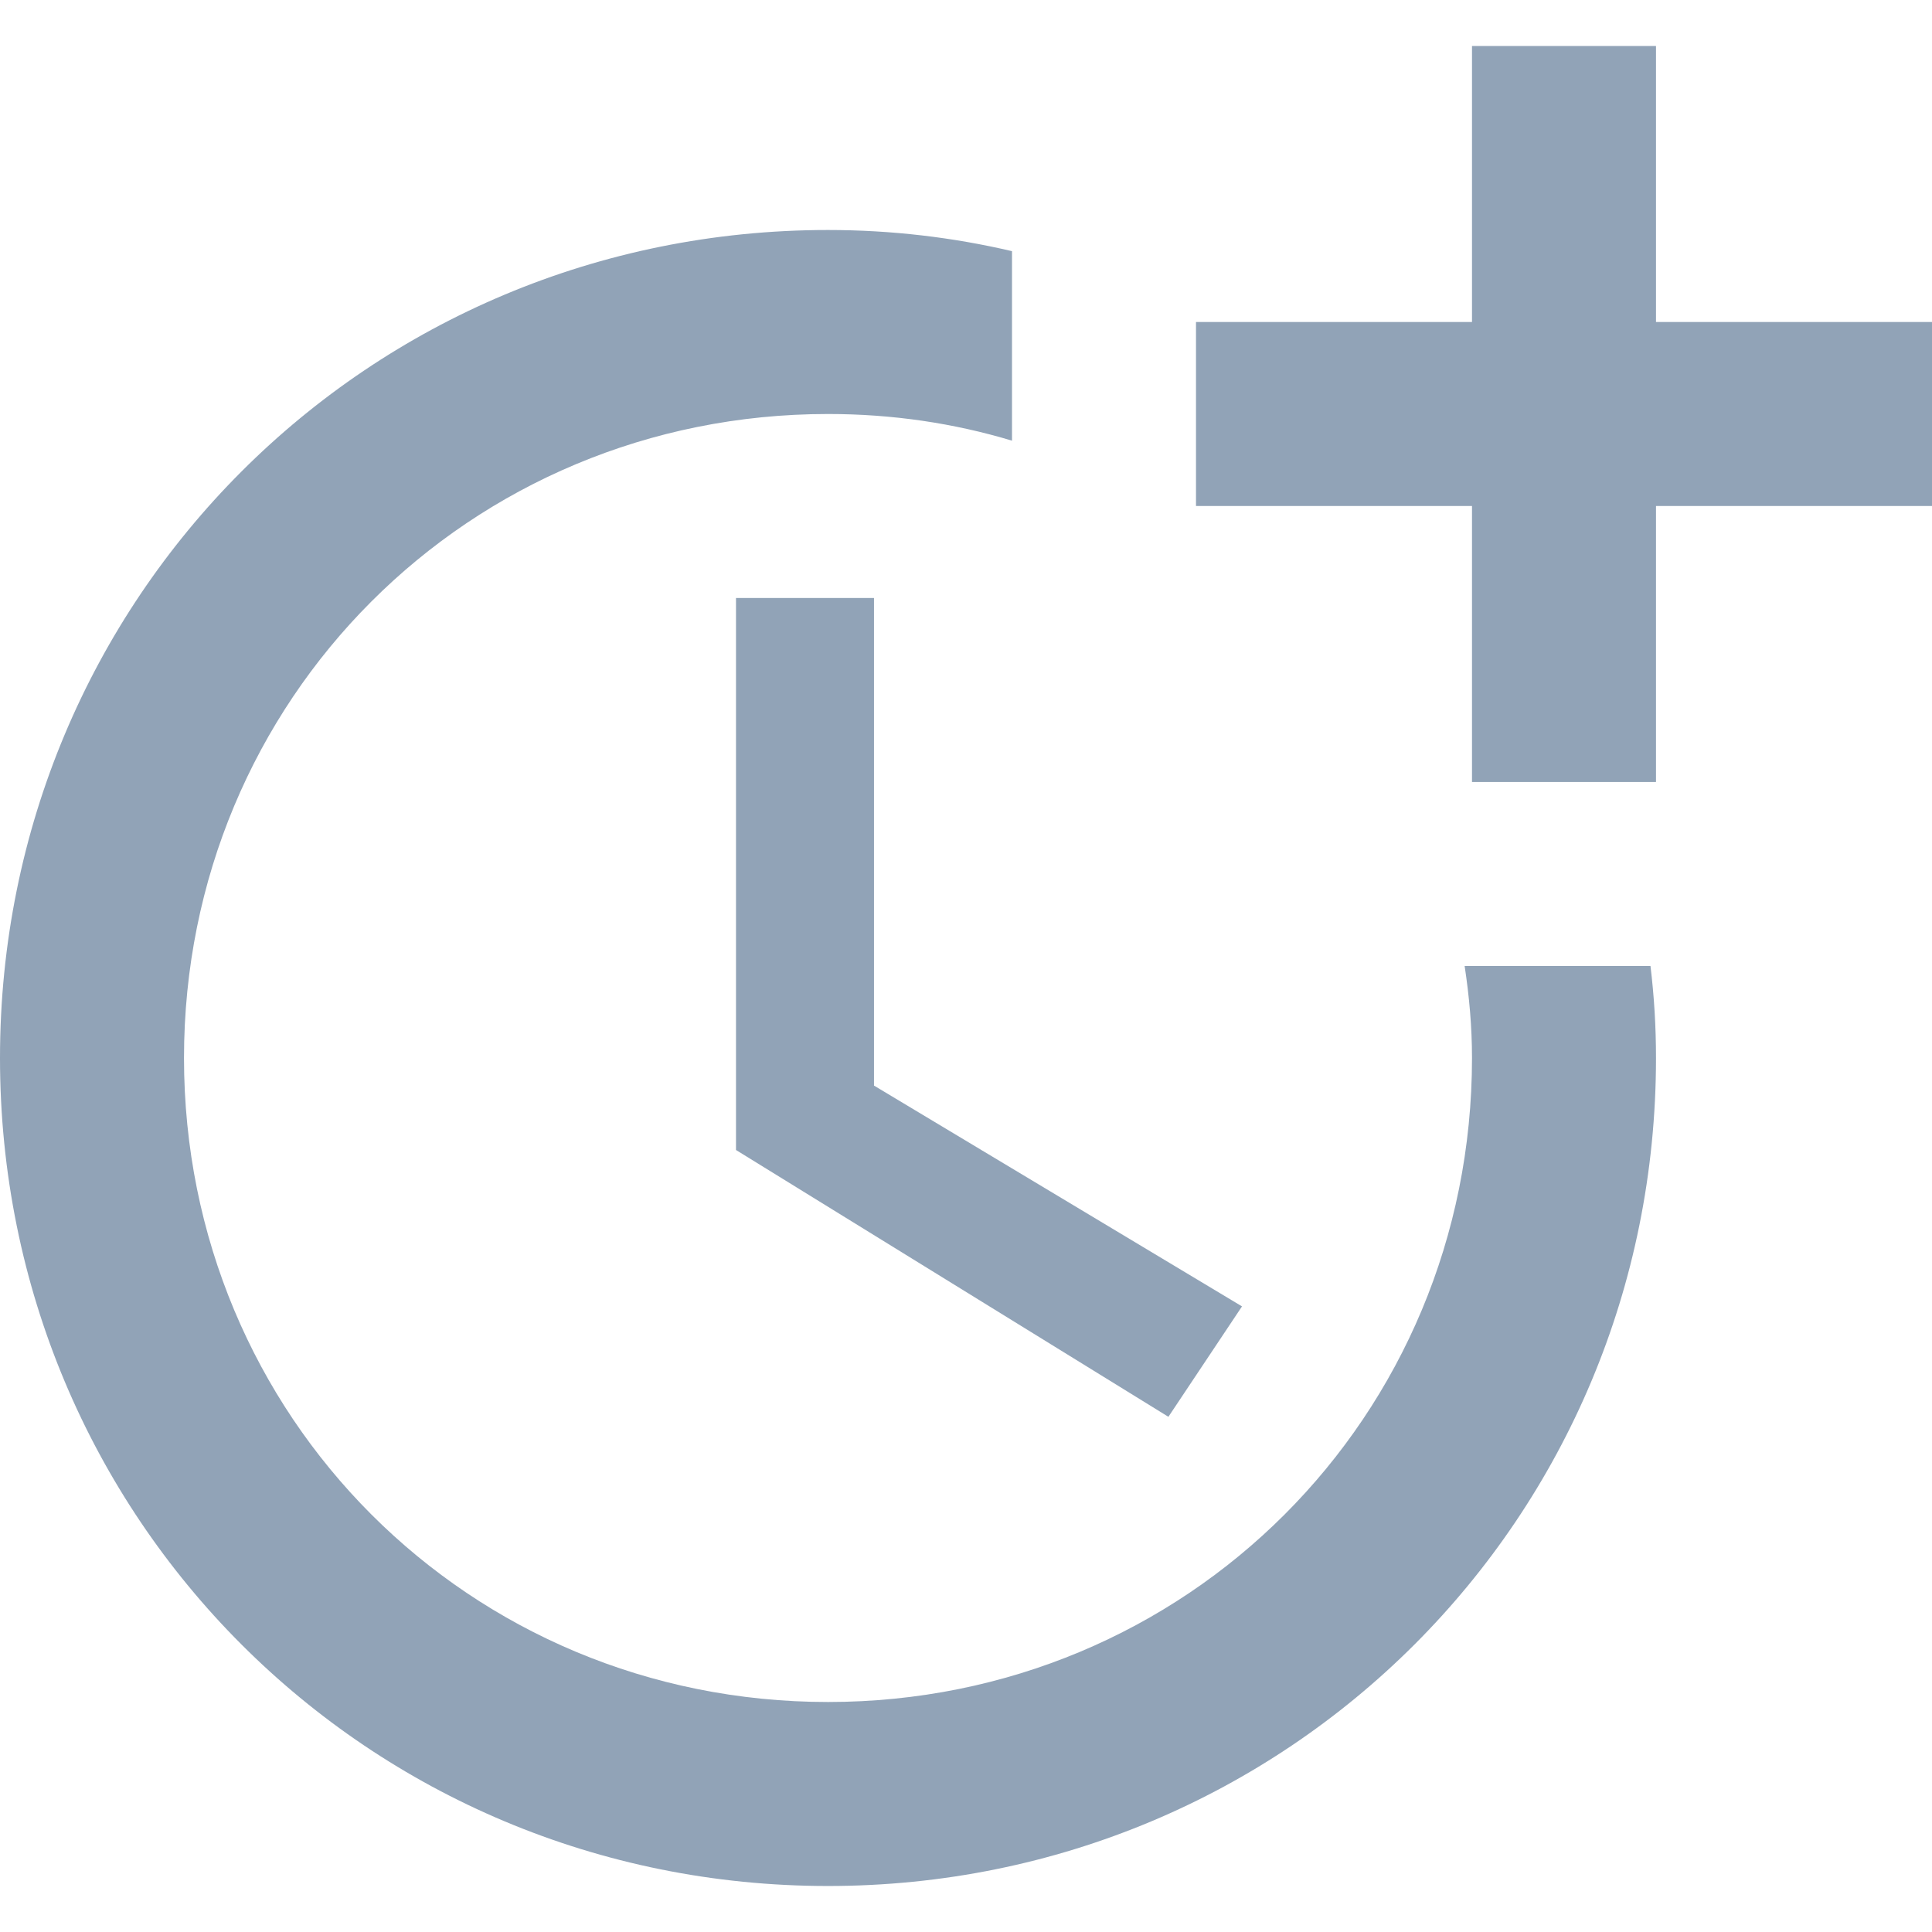 <svg xmlns="http://www.w3.org/2000/svg" width="24" height="24" viewBox="0 0 21 20" fill="none">
  <path d="M8 6V12L12.7 14.9L13.5 13.7L9.5 11.3V6H8Z" fill="#91A3B7"/>
  <path d="M15.92 10C15.97 10.33 16 10.66 16 11C16 14.9 12.9 18 9 18C5.1 18 2 14.9 2 11C2 7.1 5.1 4 9 4C9.7 4 10.37 4.1 11 4.29V2.23C10.36 2.08 9.69 2 9 2C4 2 0 6 0 11C0 16 4 20 9 20C14 20 18 16 18 11C18 10.66 17.98 10.33 17.94 10H15.92Z" fill="#91A3B7"/>
  <path d="M18 3V0H16V3H13V5H16V8H18V5H21V3H18Z" fill="#91A3B7"/>
</svg>